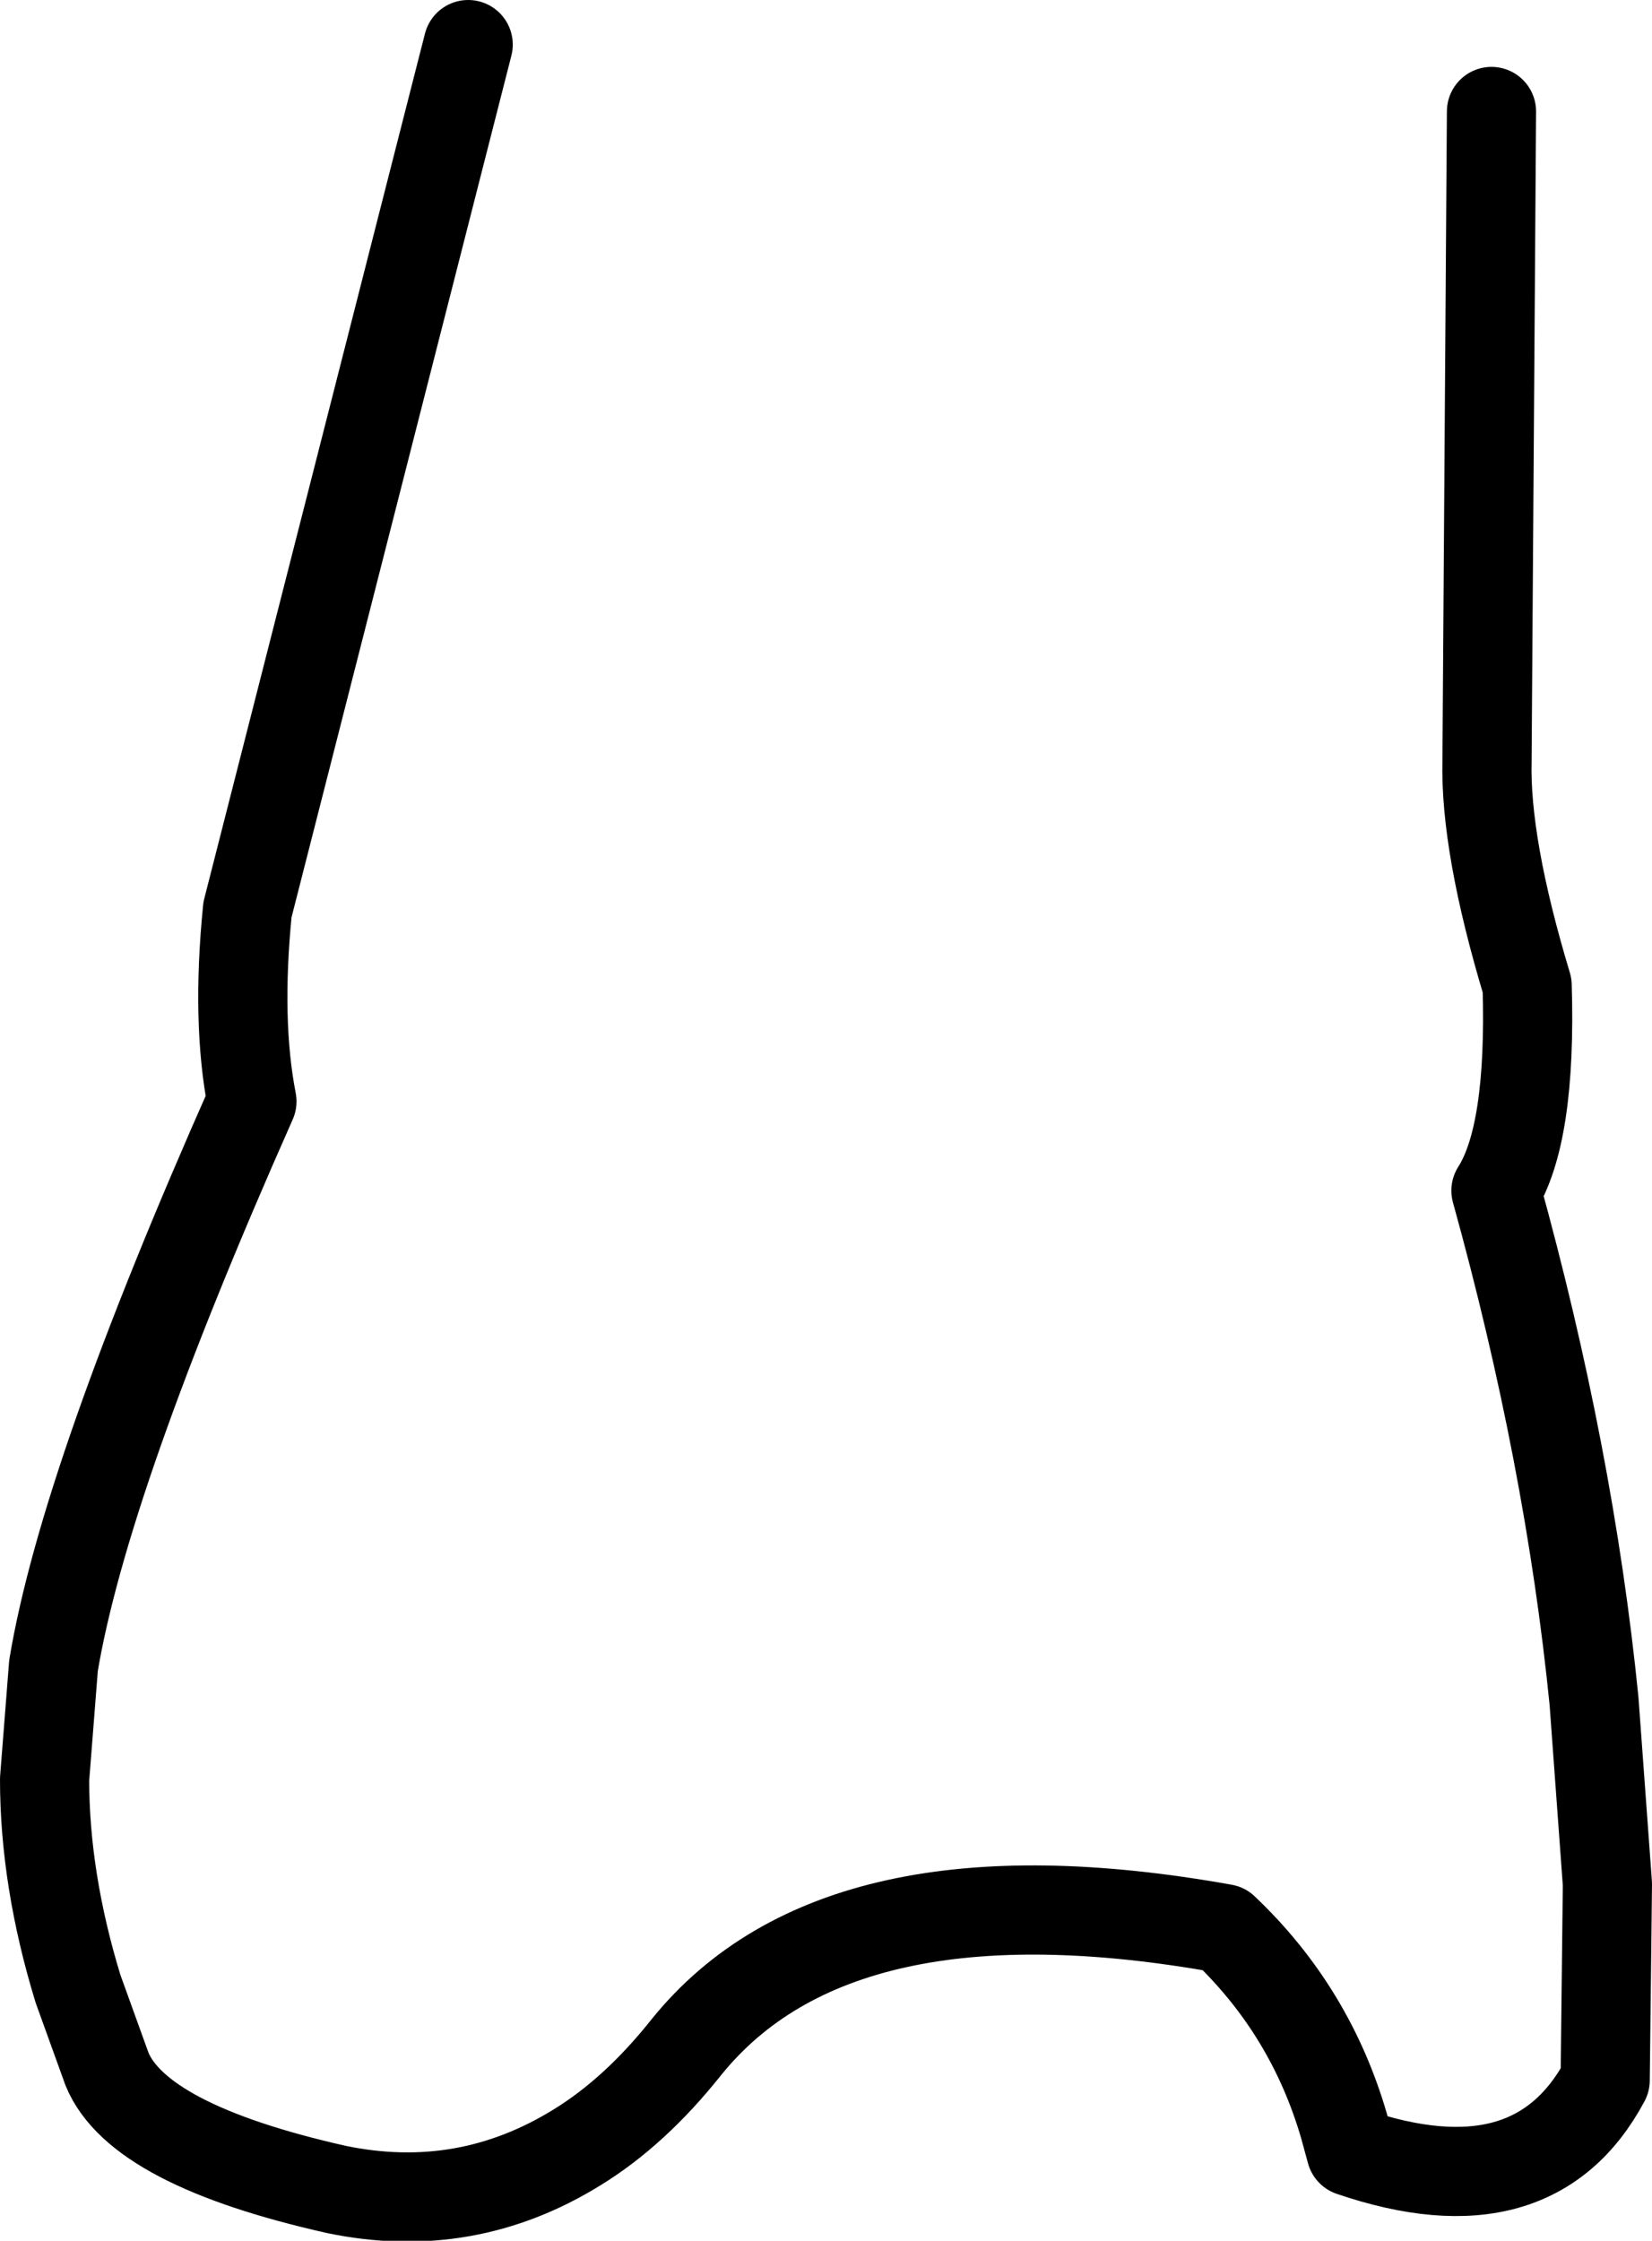 <?xml version="1.0" encoding="UTF-8" standalone="no"?>
<svg xmlns:xlink="http://www.w3.org/1999/xlink" height="50.25px" width="37.05px" xmlns="http://www.w3.org/2000/svg">
  <g transform="matrix(1.0, 0.0, 0.0, 1.0, 18.55, 25.1)">
    <path d="M-8.05 -24.1 L-13.0 -4.7 Q-13.25 -2.2 -12.9 -0.4 -16.65 8.05 -17.35 12.25 L-17.55 14.8 Q-17.55 17.05 -16.8 19.5 L-16.15 21.3 Q-15.45 23.0 -11.0 24.0 -8.1 24.6 -5.6 23.05 -4.3 22.25 -3.15 20.8 0.25 16.6 8.9 18.15 10.85 20.0 11.6 22.6 L11.75 23.15 Q15.85 24.55 17.45 21.55 L17.5 17.15 17.2 13.05 Q16.65 7.55 15.0 1.6 15.8 0.35 15.7 -3.0 14.75 -6.15 14.8 -8.05 L14.9 -22.6" fill="none" stroke="#000000" stroke-linecap="round" stroke-linejoin="round" stroke-width="2.0"/>
  </g>
</svg>
